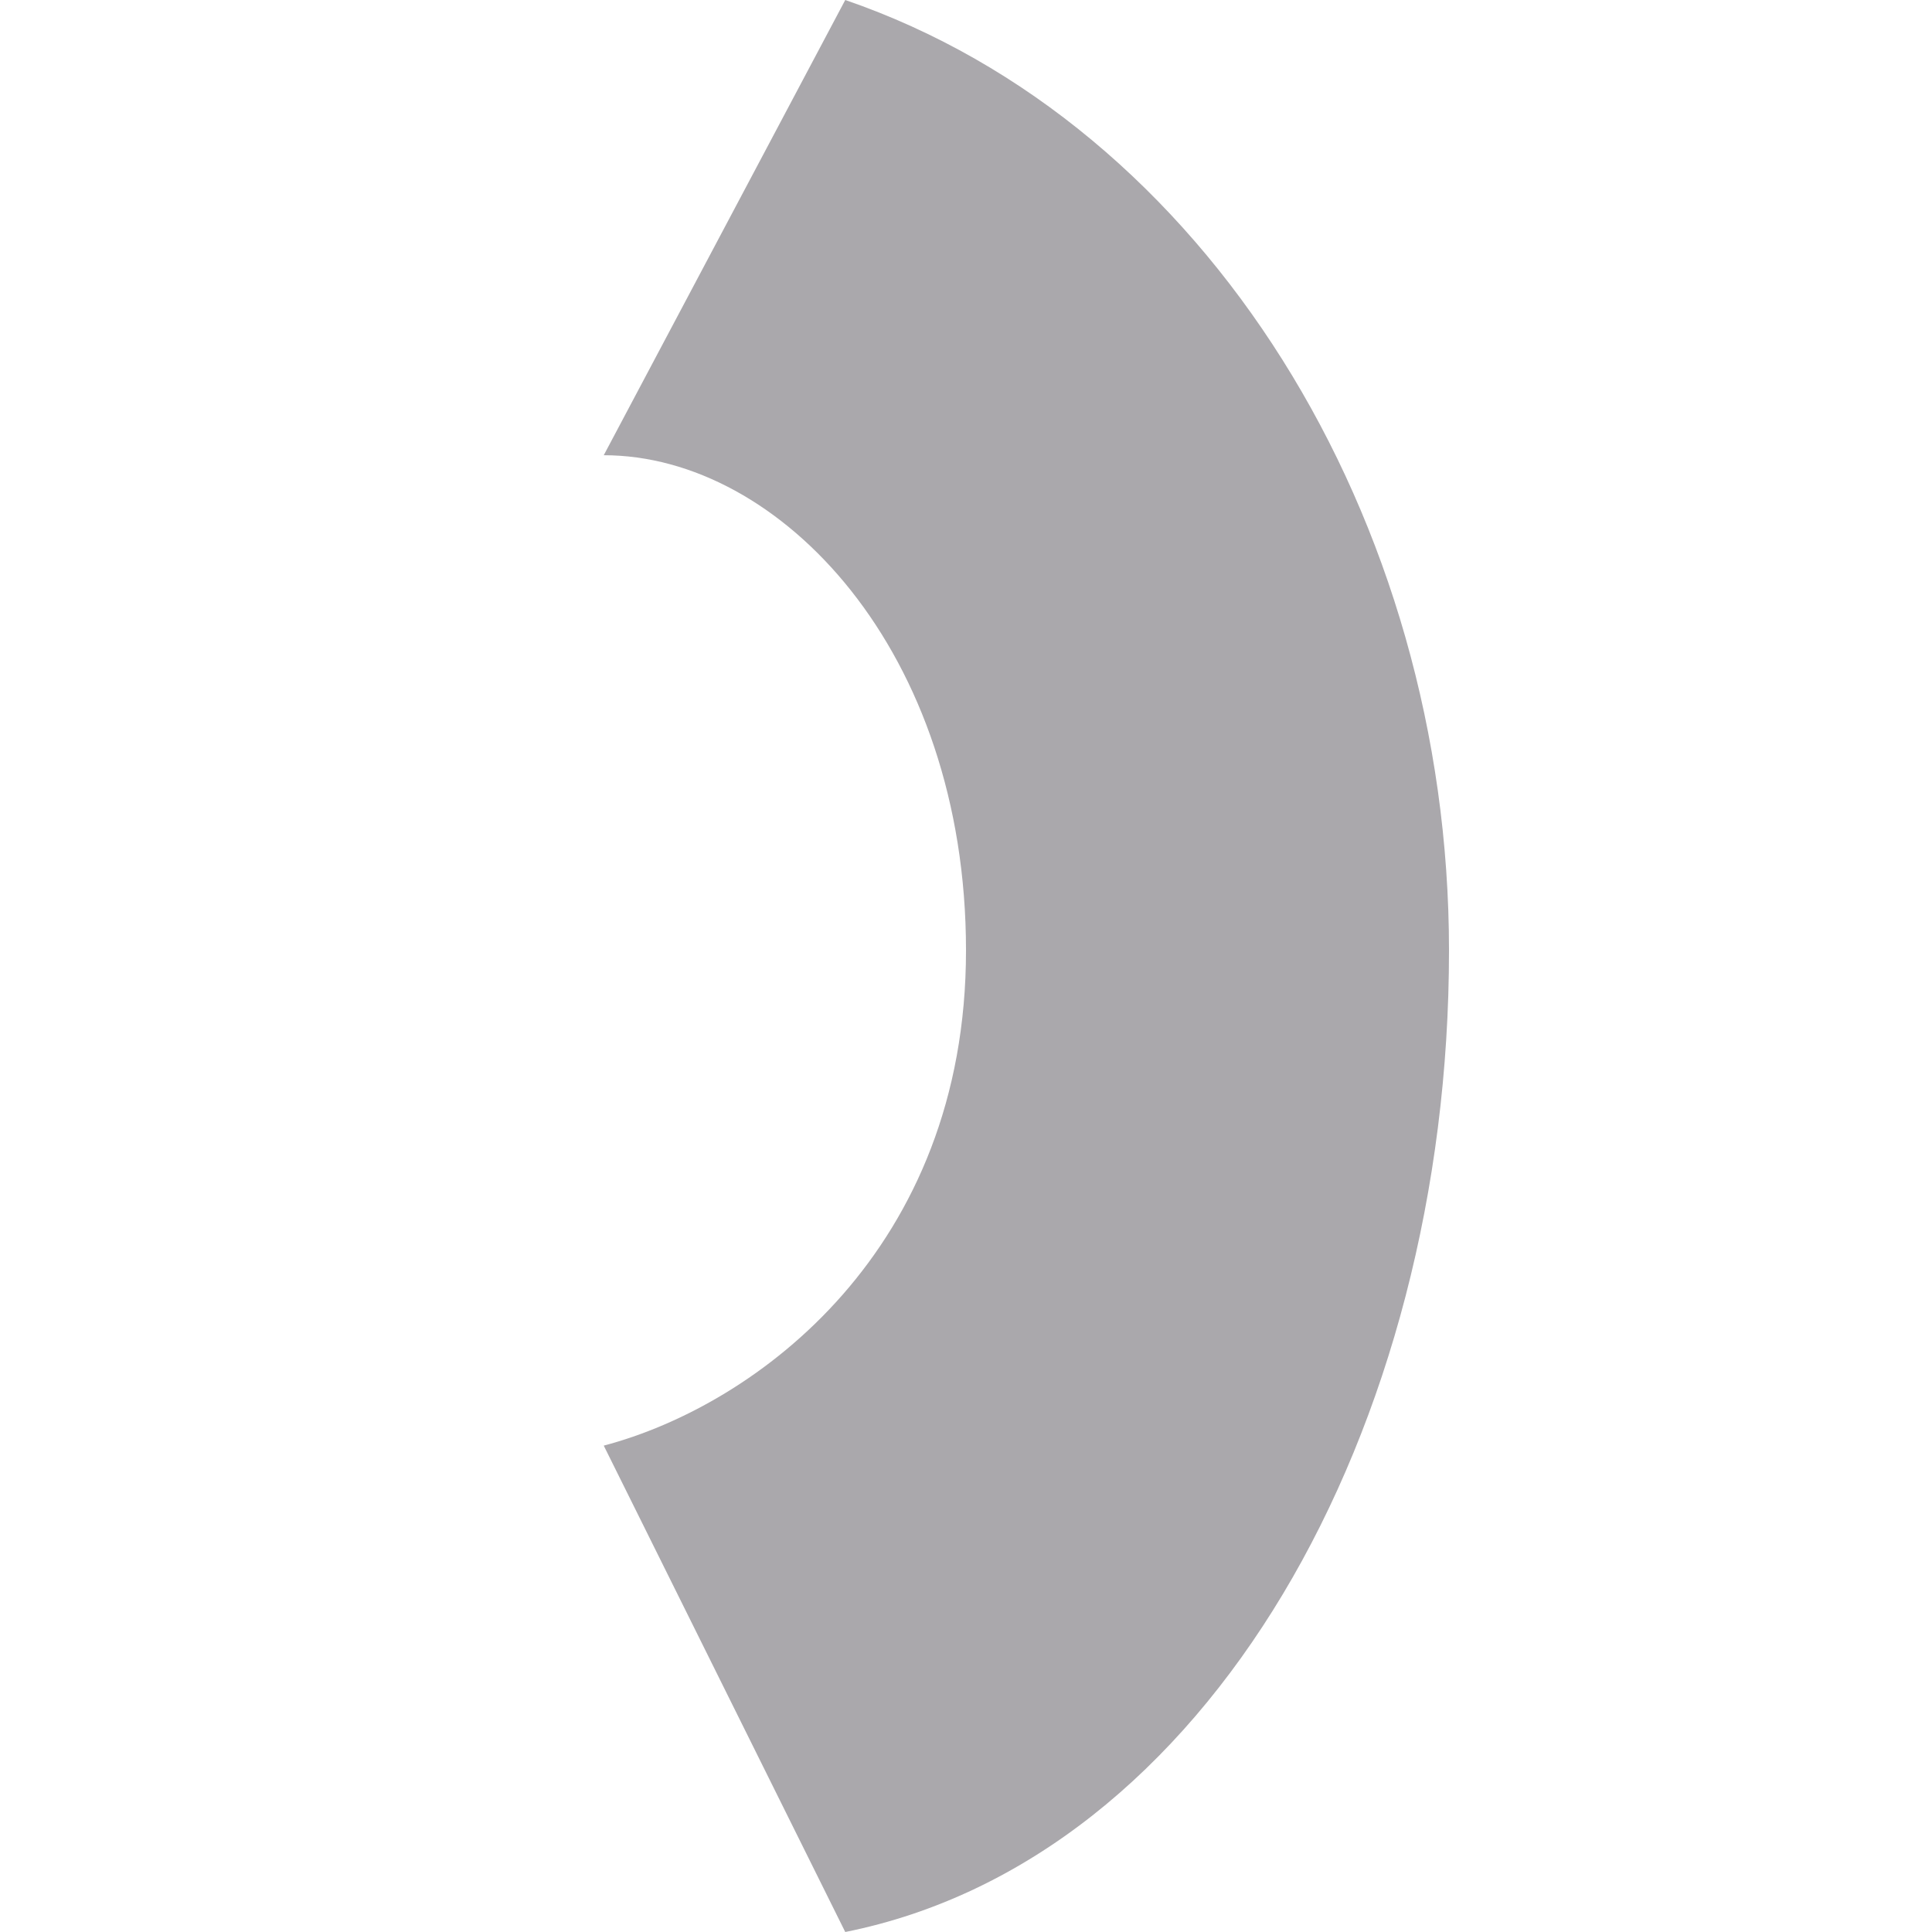 <svg viewBox="0 0 16 16" xmlns="http://www.w3.org/2000/svg"><path d="m12 7.871c0 3.974-2 7.528-5 8.129l-2-4.028c1.273-.336 3-1.627 3-4.101 0-2.474-1.536-4.101-3-4.101l2-3.77c2.99 1.026 5 4.299 5 7.871z" fill="#aaa8ac"/></svg>